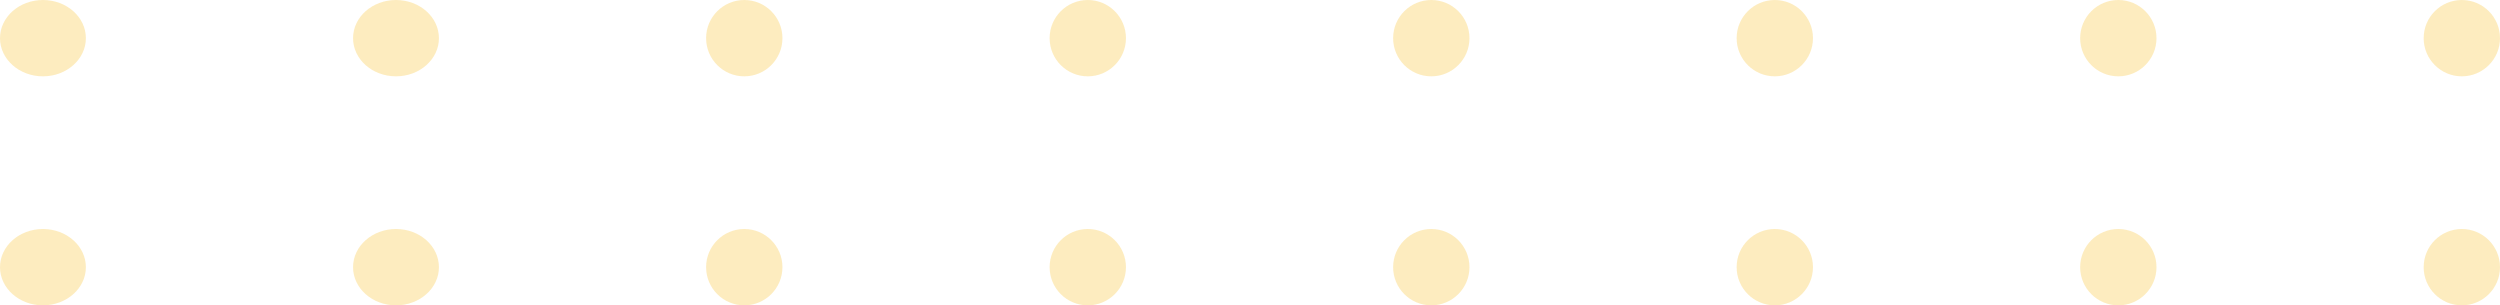 <svg width="262" height="32" viewBox="0 0 262 32" fill="none" xmlns="http://www.w3.org/2000/svg">
<ellipse opacity="0.3" cx="4.5" cy="4" rx="4.5" ry="4" fill="#F9BF29"/>
<ellipse opacity="0.3" cx="41.5" cy="4" rx="4.5" ry="4" fill="#F9BF29"/>
<circle opacity="0.3" cx="78" cy="4" r="4" fill="#F9BF29"/>
<circle opacity="0.3" cx="114" cy="4" r="4" fill="#F9BF29"/>
<circle opacity="0.3" cx="150" cy="4" r="4" fill="#F9BF29"/>
<circle opacity="0.3" cx="186" cy="4" r="4" fill="#F9BF29"/>
<circle opacity="0.3" cx="222" cy="4" r="4" fill="#F9BF29"/>
<circle opacity="0.3" cx="258" cy="4" r="4" fill="#F9BF29"/>
<ellipse opacity="0.3" cx="4.5" cy="28" rx="4.5" ry="4" fill="#F9BF29"/>
<ellipse opacity="0.3" cx="41.5" cy="28" rx="4.5" ry="4" fill="#F9BF29"/>
<circle opacity="0.3" cx="78" cy="28" r="4" fill="#F9BF29"/>
<circle opacity="0.3" cx="114" cy="28" r="4" fill="#F9BF29"/>
<circle opacity="0.3" cx="150" cy="28" r="4" fill="#F9BF29"/>
<circle opacity="0.3" cx="186" cy="28" r="4" fill="#F9BF29"/>
<circle opacity="0.3" cx="222" cy="28" r="4" fill="#F9BF29"/>
<circle opacity="0.3" cx="258" cy="28" r="4" fill="#F9BF29"/>
</svg>

